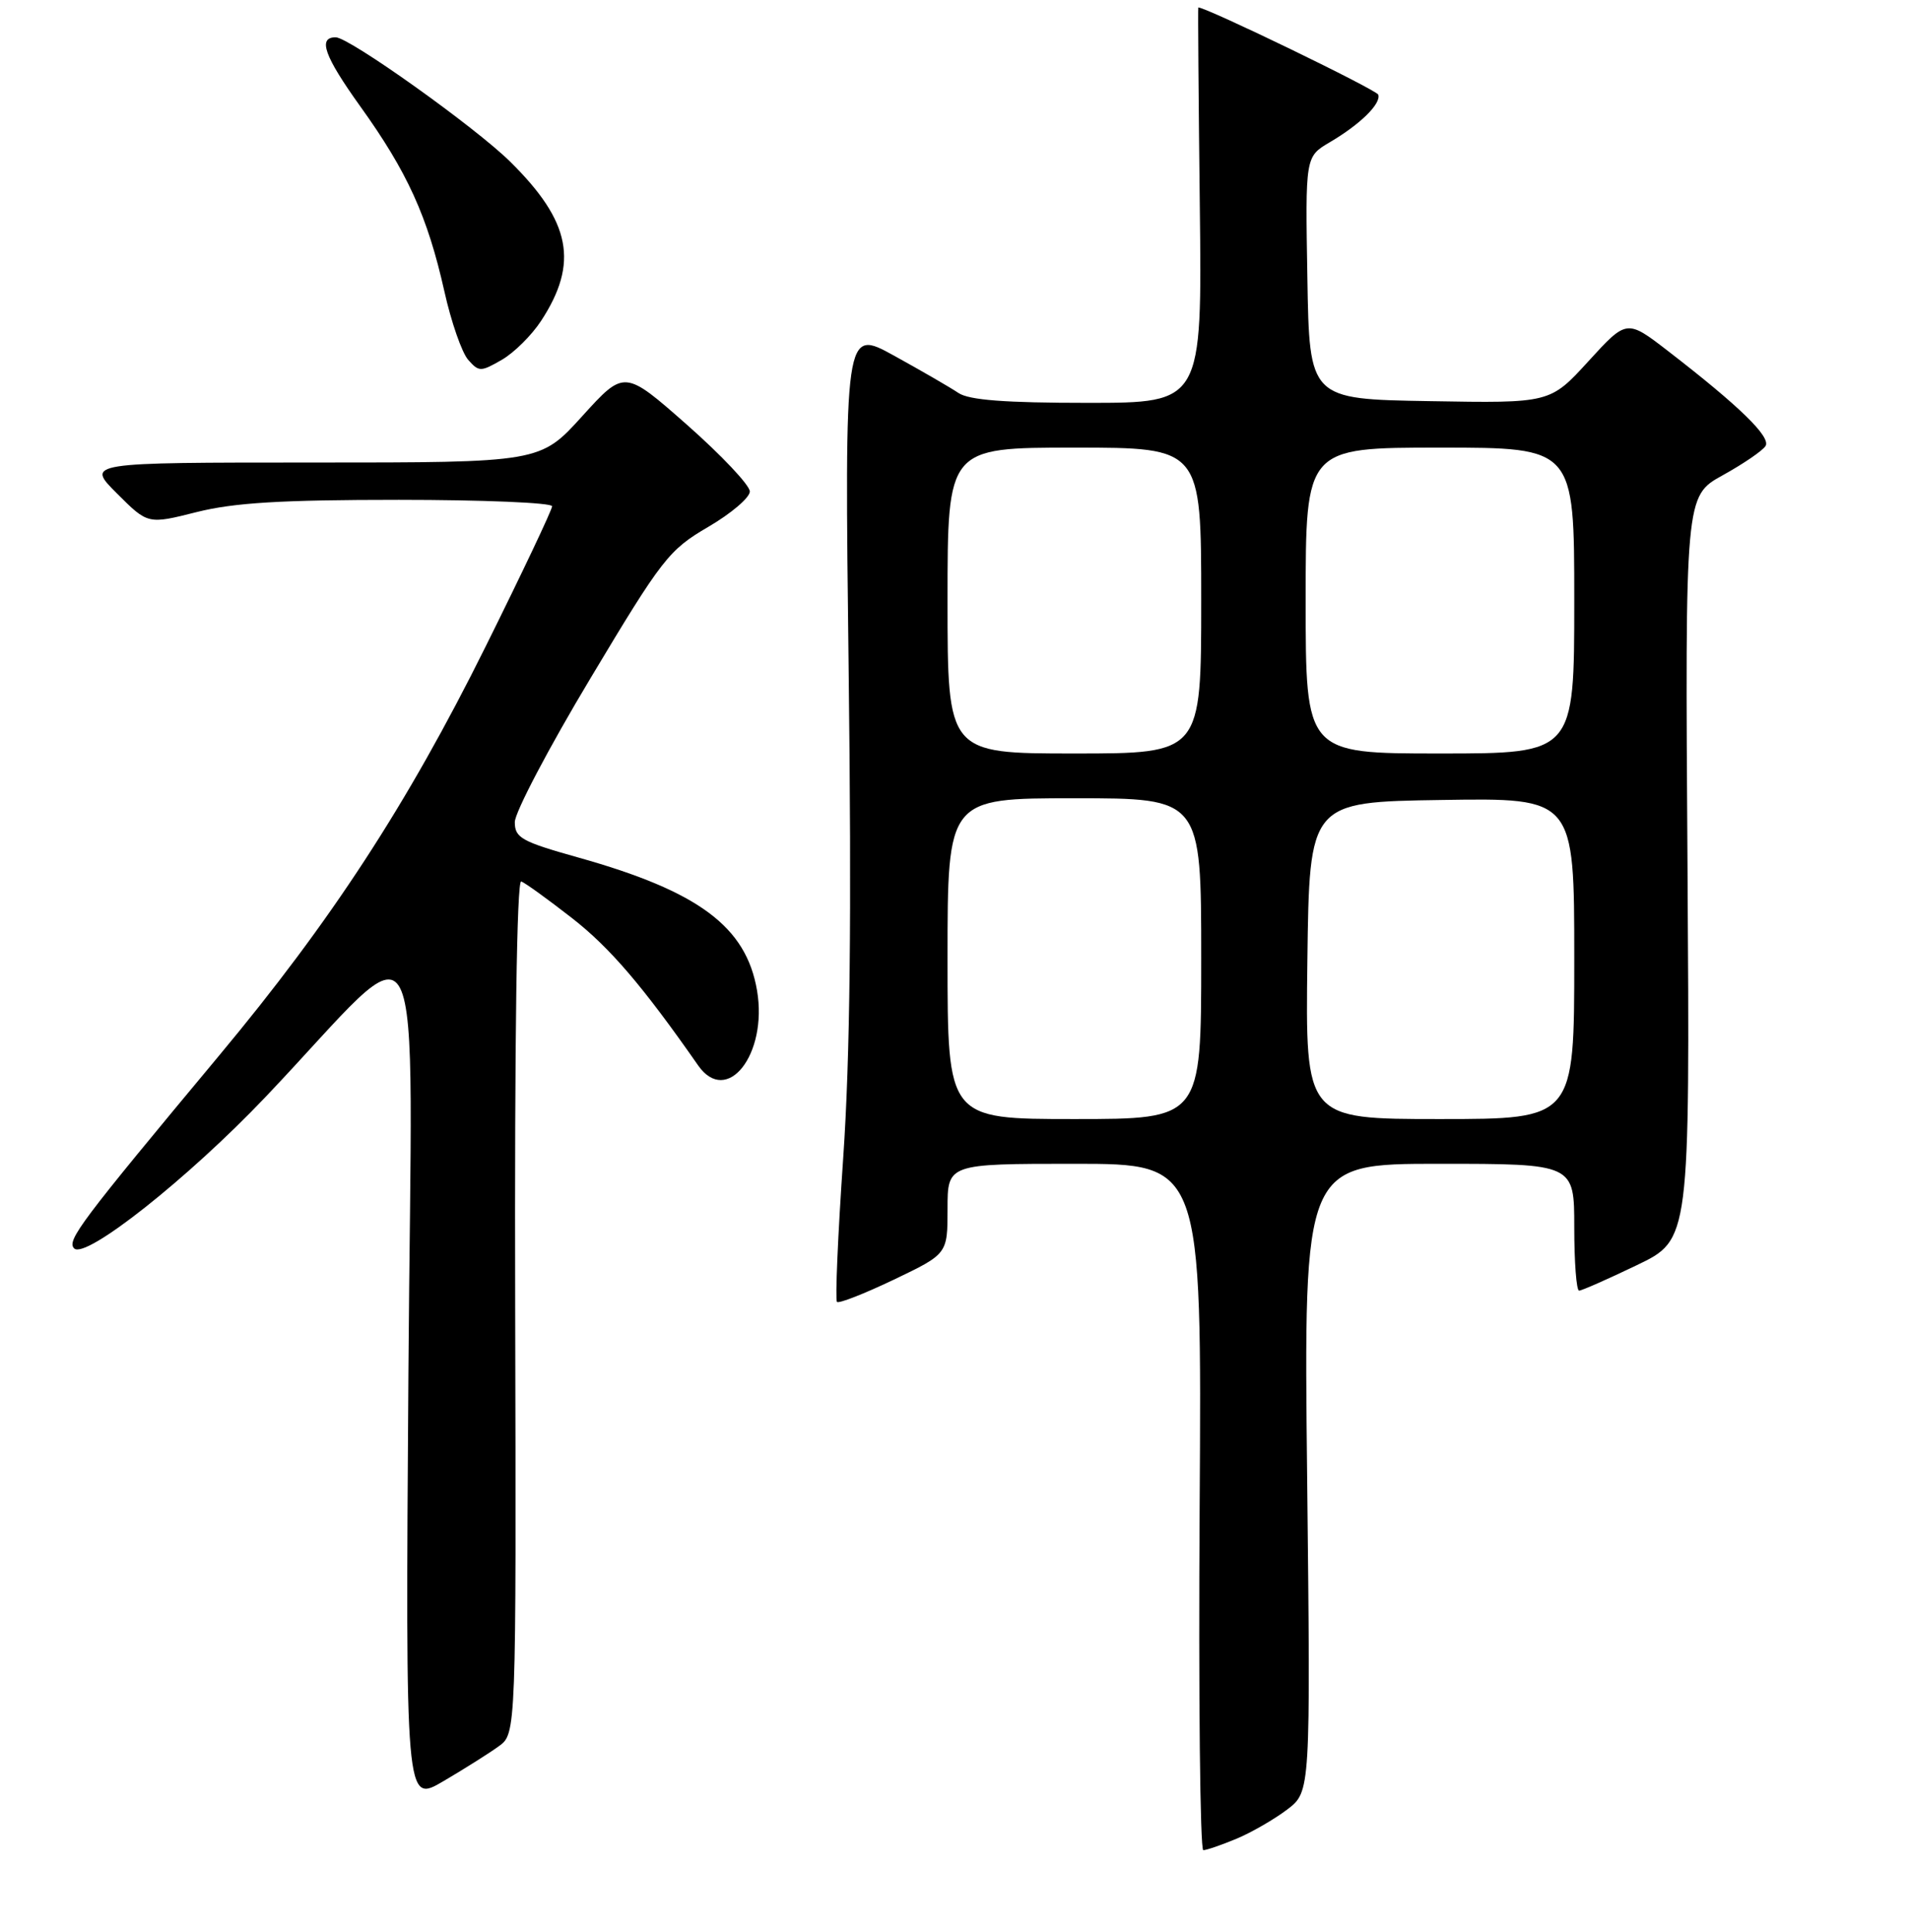 <?xml version="1.0" encoding="UTF-8" standalone="no"?>
<!DOCTYPE svg PUBLIC "-//W3C//DTD SVG 1.1//EN" "http://www.w3.org/Graphics/SVG/1.1/DTD/svg11.dtd" >
<svg xmlns="http://www.w3.org/2000/svg" xmlns:xlink="http://www.w3.org/1999/xlink" version="1.1" viewBox="0 0 256 259">
 <g >
 <path fill="currentColor"
d=" M 165.73 246.47 C 167.74 245.63 170.80 243.86 172.53 242.55 C 175.66 240.16 175.66 240.16 175.20 198.08 C 174.73 156.00 174.73 156.00 192.87 156.00 C 211.00 156.00 211.00 156.00 211.00 164.50 C 211.00 169.18 211.29 173.00 211.65 173.00 C 212.00 173.00 215.49 171.46 219.40 169.58 C 226.50 166.17 226.50 166.17 226.18 116.33 C 225.85 66.50 225.85 66.50 230.89 63.71 C 233.66 62.18 236.25 60.41 236.64 59.78 C 237.38 58.57 233.12 54.43 223.59 47.07 C 218.04 42.79 218.04 42.79 212.90 48.42 C 207.76 54.05 207.76 54.05 191.63 53.77 C 175.50 53.50 175.50 53.50 175.23 37.25 C 174.95 21.00 174.95 21.00 178.23 19.07 C 182.31 16.67 185.13 13.90 184.73 12.69 C 184.51 12.04 161.75 1.01 160.61 1.00 C 160.55 1.00 160.64 12.92 160.81 27.50 C 161.12 54.00 161.12 54.00 145.78 54.00 C 134.71 54.00 129.90 53.63 128.47 52.68 C 127.39 51.95 123.50 49.70 119.84 47.68 C 113.19 44.01 113.19 44.01 113.75 90.13 C 114.15 122.88 113.94 141.73 113.02 155.15 C 112.30 165.55 111.93 174.26 112.18 174.51 C 112.43 174.76 115.86 173.41 119.82 171.52 C 127.00 168.08 127.00 168.08 127.00 162.04 C 127.00 156.00 127.00 156.00 144.04 156.00 C 161.08 156.00 161.08 156.00 160.79 202.00 C 160.63 227.30 160.85 248.00 161.28 248.00 C 161.71 248.00 163.71 247.31 165.73 246.47 Z  M 66.84 234.08 C 69.19 232.39 69.19 232.39 69.05 175.10 C 68.96 139.12 69.27 117.93 69.86 118.15 C 70.39 118.34 73.47 120.57 76.70 123.09 C 81.75 127.03 86.17 132.20 93.57 142.81 C 97.42 148.32 102.91 141.35 101.47 132.79 C 100.02 124.21 93.65 119.47 77.50 114.94 C 69.91 112.81 69.00 112.31 69.00 110.20 C 69.00 108.90 73.57 100.20 79.17 90.87 C 88.76 74.85 89.65 73.71 94.92 70.63 C 97.99 68.84 100.50 66.70 100.50 65.88 C 100.50 65.05 96.72 61.04 92.10 56.96 C 83.69 49.55 83.69 49.55 78.05 55.77 C 72.41 62.00 72.41 62.00 41.97 62.00 C 11.53 62.00 11.53 62.00 15.67 66.14 C 19.82 70.29 19.82 70.29 26.36 68.64 C 31.38 67.38 37.71 67.00 53.46 67.00 C 64.75 67.00 74.00 67.39 74.00 67.86 C 74.00 68.33 69.97 76.83 65.05 86.74 C 54.57 107.85 44.38 123.48 29.36 141.50 C 10.76 163.83 8.90 166.30 9.94 167.34 C 11.45 168.85 25.24 157.93 35.58 147.05 C 57.68 123.80 55.19 118.98 54.74 184.12 C 54.34 241.75 54.34 241.75 59.42 238.76 C 62.21 237.12 65.55 235.02 66.84 234.08 Z  M 72.53 43.00 C 77.60 35.24 76.52 29.71 68.39 21.68 C 63.69 17.04 46.80 5.00 44.99 5.00 C 42.56 5.00 43.46 7.52 48.29 14.26 C 54.60 23.05 57.30 28.99 59.56 39.05 C 60.47 43.15 61.91 47.28 62.75 48.23 C 64.19 49.86 64.43 49.86 67.26 48.23 C 68.91 47.28 71.28 44.92 72.53 43.00 Z  M 127.00 128.50 C 127.00 107.00 127.00 107.00 144.00 107.00 C 161.00 107.00 161.00 107.00 161.00 128.50 C 161.00 150.00 161.00 150.00 144.00 150.00 C 127.00 150.00 127.00 150.00 127.00 128.50 Z  M 175.23 128.75 C 175.50 107.50 175.50 107.50 193.25 107.23 C 211.00 106.95 211.00 106.95 211.00 128.48 C 211.00 150.00 211.00 150.00 192.98 150.00 C 174.96 150.00 174.96 150.00 175.23 128.75 Z  M 127.00 80.50 C 127.00 60.00 127.00 60.00 144.00 60.00 C 161.00 60.00 161.00 60.00 161.00 80.50 C 161.00 101.00 161.00 101.00 144.00 101.00 C 127.00 101.00 127.00 101.00 127.00 80.50 Z  M 175.00 80.50 C 175.00 60.00 175.00 60.00 193.00 60.00 C 211.00 60.00 211.00 60.00 211.00 80.50 C 211.00 101.00 211.00 101.00 193.00 101.00 C 175.00 101.00 175.00 101.00 175.00 80.50 Z "/>
</g>
</svg>